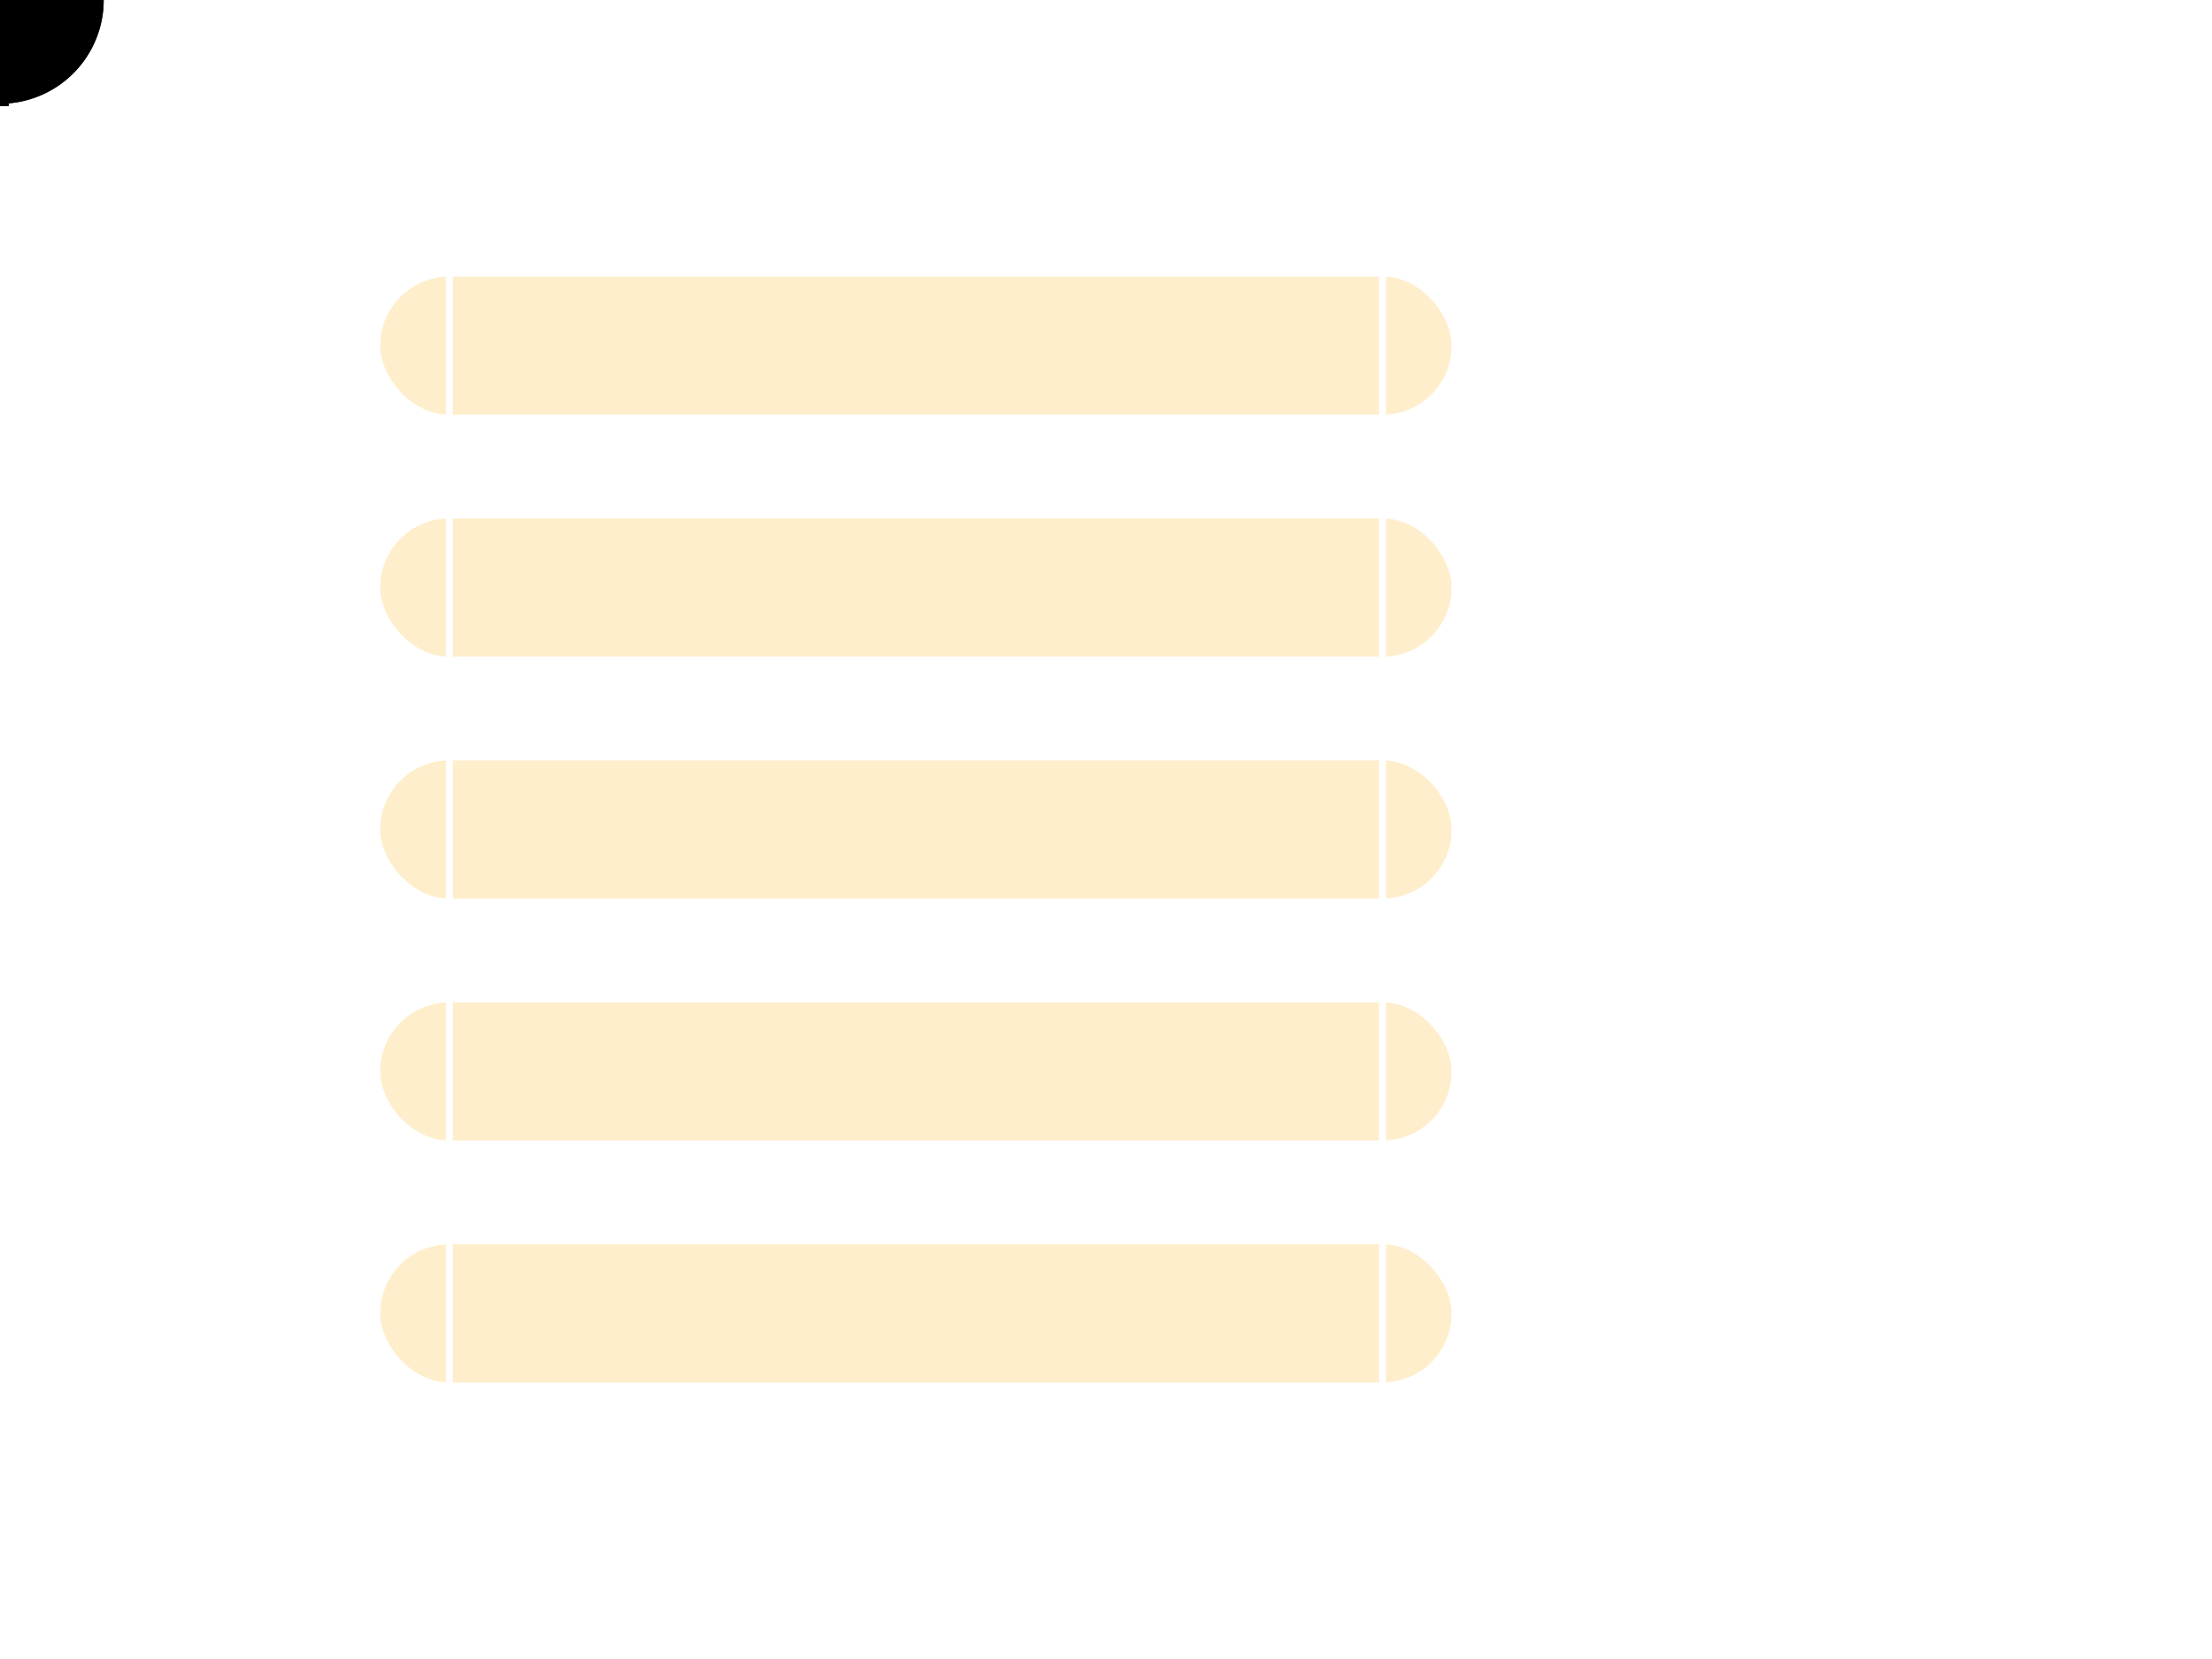 <?xml version="1.0" encoding="UTF-8" standalone="no"?>

<svg xmlns:svg="http://www.w3.org/2000/svg" xmlns="http://www.w3.org/2000/svg" version="1.0" width="100%" height="100%" viewBox="0 0 640 480" title="0 0 640 480" id="sliders01">
<defs id="defs2385">
    <style type="text/css">
        #graduation>g { display:none; }
    </style>
</defs>

<g id="sliders">
    <g id="slider01">
        <rect x="110" y="80" width="310" height="40" ry="20" style="fill:none;stroke:white;stroke-width:10"/>
        <rect x="110" y="80" width="310" height="40" ry="20" style="fill:#FEC"/>
    </g>
    <g id="slider02" transform="translate(0,70)">
        <rect x="110" y="80" width="310" height="40" ry="20" style="fill:none;stroke:white;stroke-width:10"/>
        <rect x="110" y="80" width="310" height="40" ry="20" style="fill:#FEC"/>
    </g>
    <g id="slider03" transform="translate(0,140)">
        <rect x="110" y="80" width="310" height="40" ry="20" style="fill:none;stroke:white;stroke-width:10"/>
        <rect x="110" y="80" width="310" height="40" ry="20" style="fill:#FEC"/>
    </g>
    <g id="slider04" transform="translate(0,210)">
        <rect x="110" y="80" width="310" height="40" ry="20" style="fill:none;stroke:white;stroke-width:10"/>
        <rect x="110" y="80" width="310" height="40" ry="20" style="fill:#FEC"/>
    </g>
    <g id="slider05" transform="translate(0,280)">
        <rect x="110" y="80" width="310" height="40" ry="20" style="fill:none;stroke:white;stroke-width:10"/>
        <rect x="110" y="80" width="310" height="40" ry="20" style="fill:#FEC"/>
    </g>
</g>

<g id="graduation">
    <line x1="130" y1="60" x2="130" y2="420" style="fill:none;stroke:white;stroke-width:2"/>
    <line x1="400" y1="60" x2="400" y2="420" style="fill:none;stroke:white;stroke-width:2"/>
    
    <g id="gr2">
        <line x1="265" y1="60" x2="265" y2="420" style="fill:none;stroke:white;stroke-width:2"/>
    </g>
    
    <g id="gr3">
        <line x1="220" y1="60" x2="220" y2="420" style="fill:none;stroke:white;stroke-width:2"/>
        <line x1="310" y1="60" x2="310" y2="420" style="fill:none;stroke:white;stroke-width:2"/>
    </g>
    
    <g id="gr4">
        <line x1="195.5" y1="60" x2="195.5" y2="420" style="fill:none;stroke:white;stroke-width:2"/>
        <line x1="265" y1="60" x2="265" y2="420" style="fill:none;stroke:white;stroke-width:2"/>
        <line x1="330.5" y1="60" x2="330.5" y2="420" style="fill:none;stroke:white;stroke-width:2"/>
    </g>
    
</g>



<!-- ROUND CURSOR WITH BAR -->
<g class="cursor">
<g id="bar">
    <path d="M 30,0 A 30,30 0 1 1 -30,3.67e-15 A 30,30 0 1 1 30,-7.34e-15 z"/>
    <rect width="640" height="60.66" x="-640" y="-30" style="fill-opacity:0.5;"/>
</g>

<!-- RECT CURSOR WITH BAR -->
<g id="rect">
    <rect width="5" height="60.66" x="-2.5" y="-30"/>
    <rect width="640" height="60.66" x="-640" y="-30" style="fill-opacity:0.5;"/>
</g>

<!-- INTERVAL CURSOR -->
<g id="interval">
    <rect width="5" height="60.66" x="-2.5" y="-30"/>
    <rect width="5" height="60.66" x="-56.5" y="-30"/>
    <rect width="54" height="60.66" x="-54" y="-30" style="fill-opacity:0.5;"/>
</g>

<!-- ROUND CURSOR WITHOUT BAR -->
<g id="round">
    <path d="M 30,0 A 30,30 0 1 1 -30,3.67e-15 A 30,30 0 1 1 30,-7.34e-15 z"/>
</g>
</g>

<!-- FIXED RESULTS + DYNAMIC FLOATING RESULT -->
<g class="results" style="display:none;">
    <circle id="r05" cx="50" cy="300" r="30"/>
    <circle id="r15" cx="158" cy="300" r="30"/>
    <circle id="r25" cx="266" cy="300" r="30"/>
    <circle id="r35" cx="374" cy="300" r="30"/>
    <circle id="r45" cx="482" cy="300" r="30"/>
    <circle id="r55" cx="590" cy="300" r="30"/>

    <circle id="r010" cx="50" cy="300" r="30"/>
    <circle id="r110" cx="104" cy="300" r="30"/>
    <circle id="r210" cx="158" cy="300" r="30"/>
    <circle id="r310" cx="212" cy="300" r="30"/>
    <circle id="r410" cx="266" cy="300" r="30"/>
    <circle id="r510" cx="320" cy="300" r="30"/>
    <circle id="r610" cx="374" cy="300" r="30"/>
    <circle id="r710" cx="428" cy="300" r="30"/>
    <circle id="r810" cx="482" cy="300" r="30"/>
    <circle id="r910" cx="536" cy="300" r="30"/>
    <circle id="r1010" cx="590" cy="300" r="30"/>
</g>
<rect id="result" width="8" height="52" x="-4" y="-30"/>


</svg>
